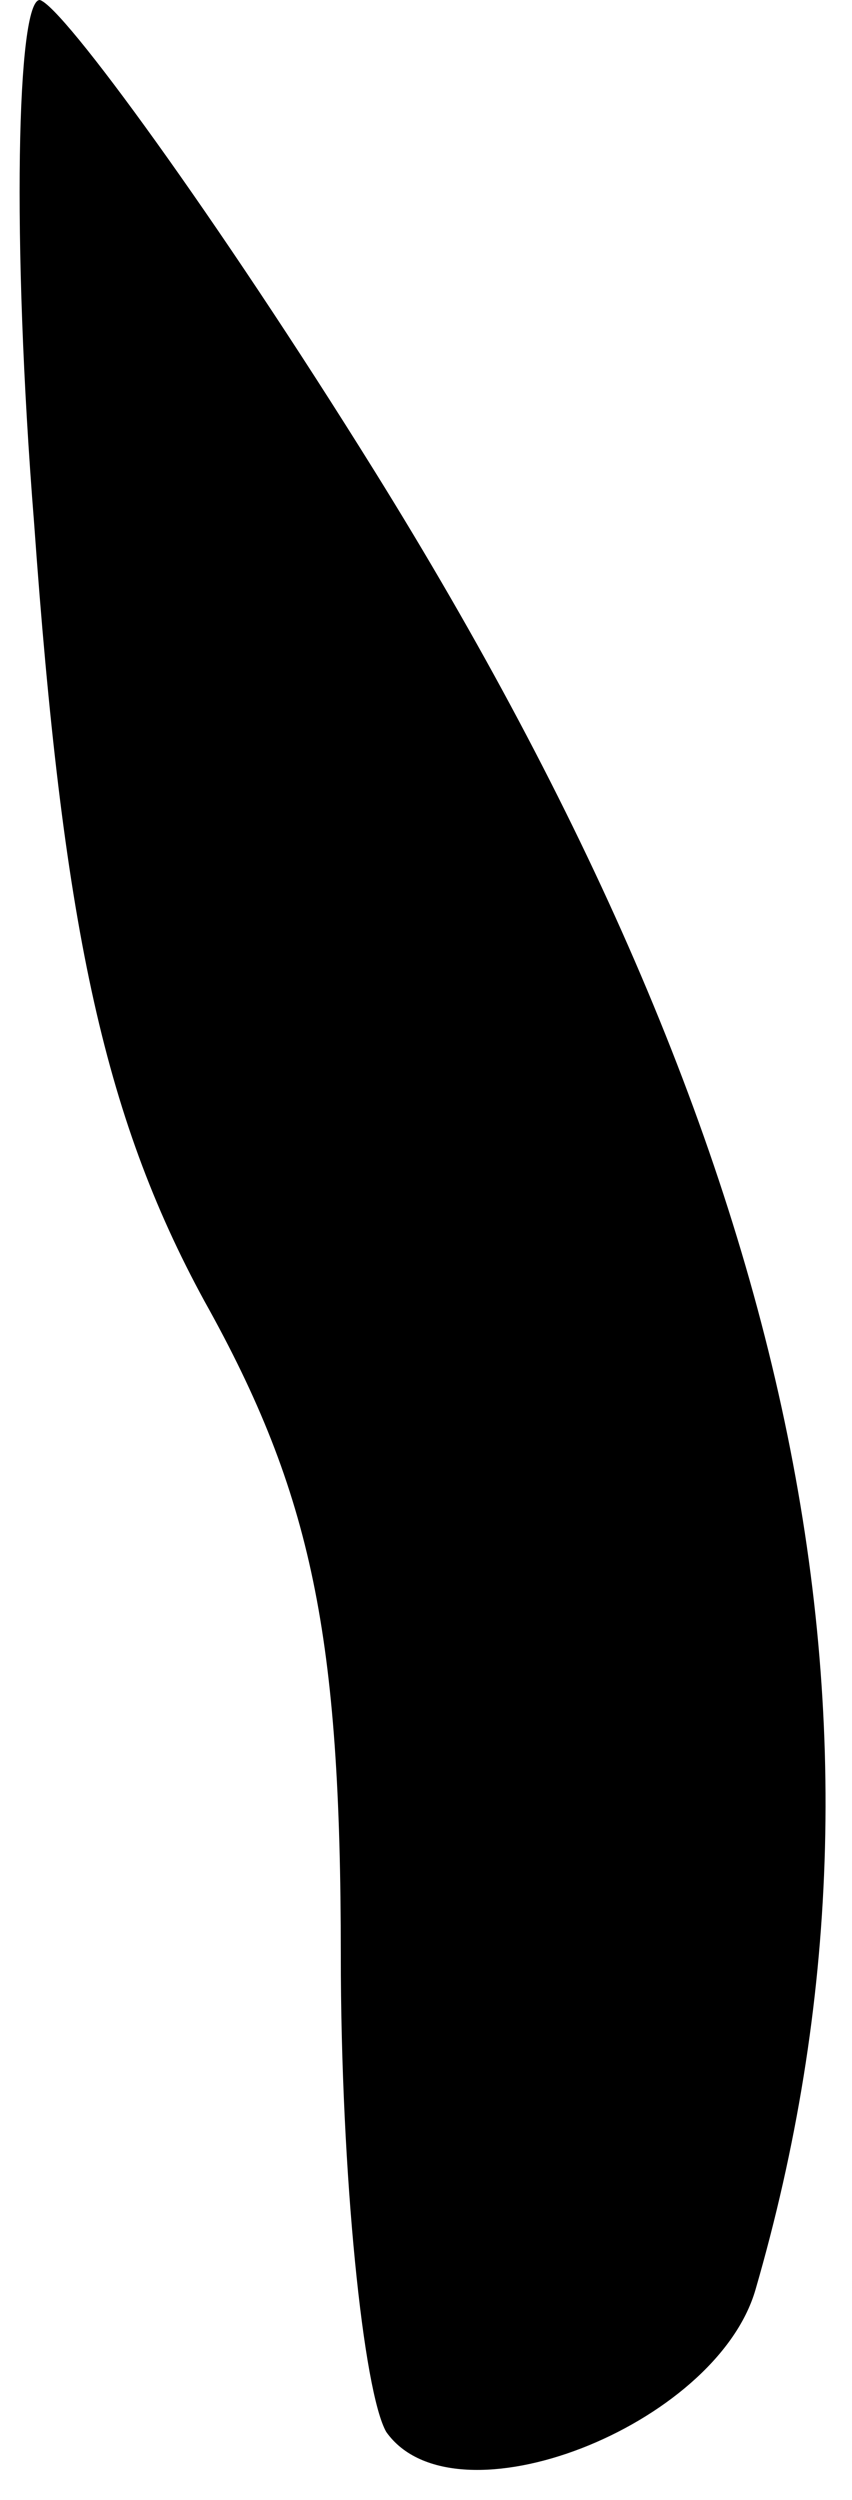 <?xml version="1.0" standalone="no"?>
<!DOCTYPE svg PUBLIC "-//W3C//DTD SVG 20010904//EN"
 "http://www.w3.org/TR/2001/REC-SVG-20010904/DTD/svg10.dtd">
<svg version="1.0" xmlns="http://www.w3.org/2000/svg"
 width="15pt" height="44pt" viewBox="0 0 15 44"
 preserveAspectRatio="xMidYMid meet">
<g transform="translate(0,44) scale(0.1,-0.1)"
fill="#000000" stroke="none">
<path fill="#000000" stroke="none" d="M6 348 c5 -70 12 -104 30 -137 19 -34
24 -59 24 -115 0 -39 4 -77 8 -84 12 -17 58 1 65 25 29 100 7 201 -67 320 -28
45 -55 82 -59 83 -4 0 -5 -42 -1 -92z"/>
</g>
</svg>
